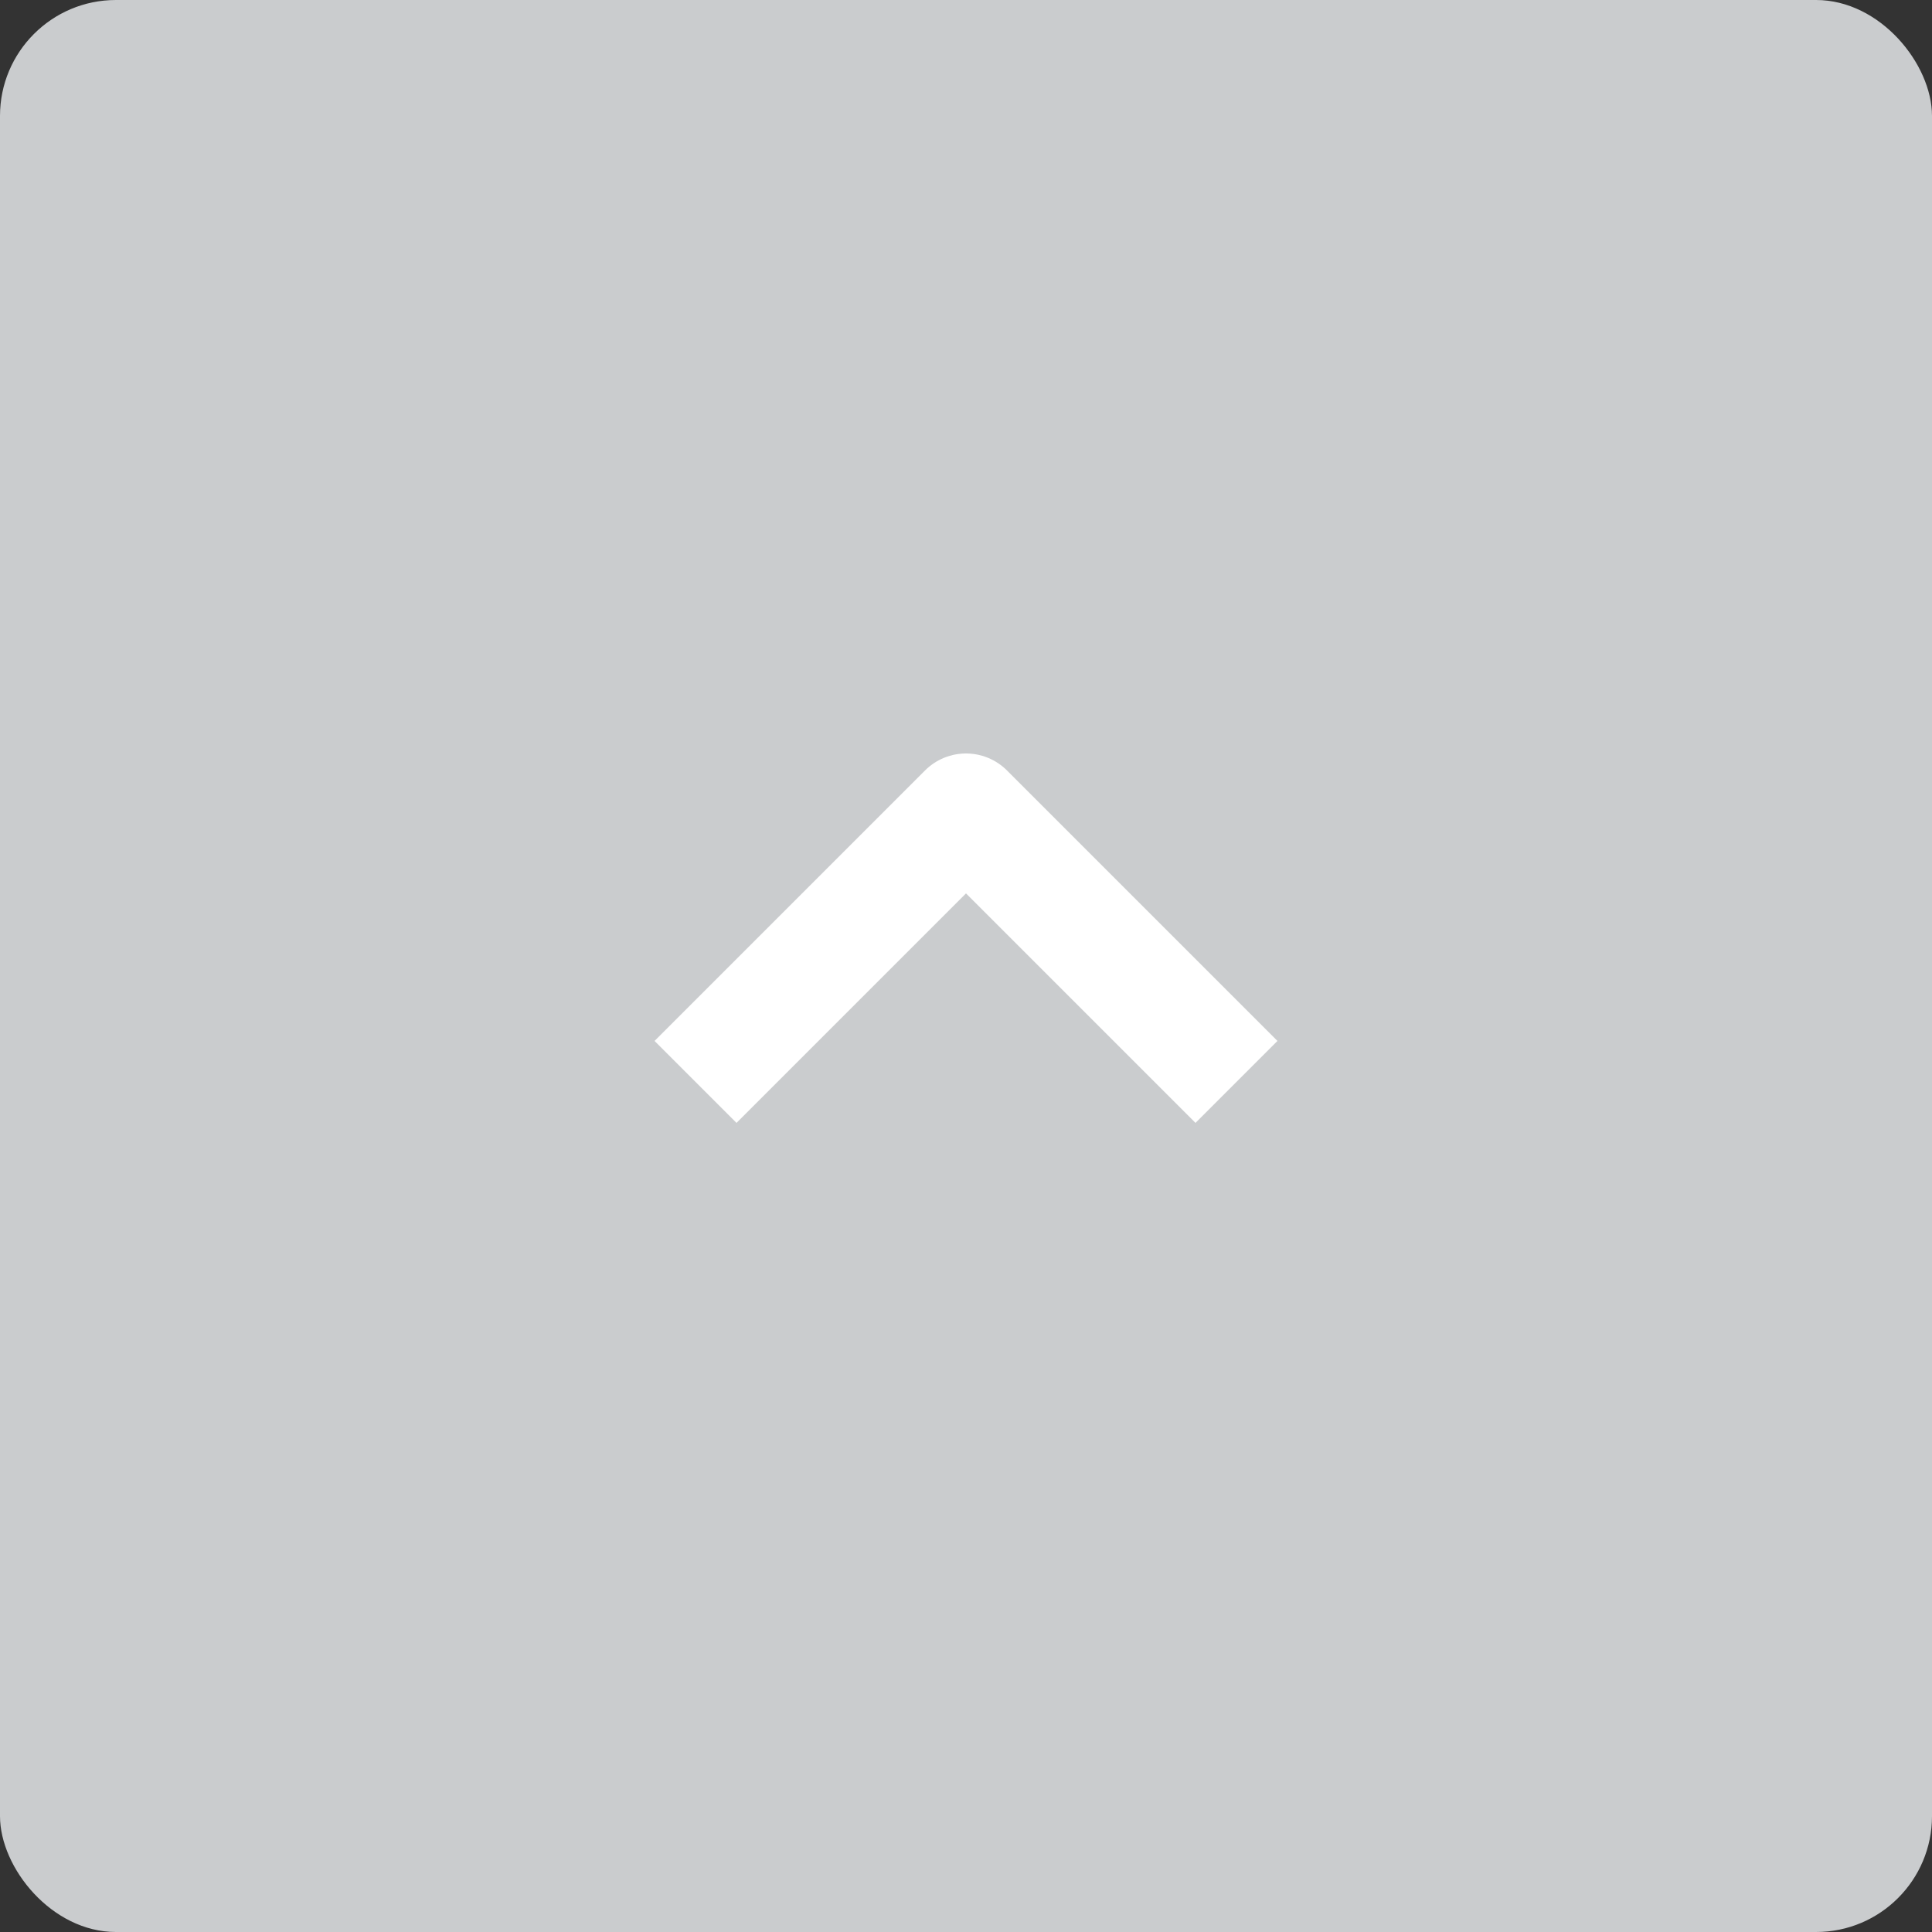 <svg width="100" height="100" viewBox="0 0 50 50" fill="none" xmlns="http://www.w3.org/2000/svg"><rect x="0" y="0" width="50" height="50" fill="#333333" stroke="none"/><rect width="50" height="50" rx="3" fill="#CACCCE"/><path d="M18 28l7-7 7 7" stroke="#fff" stroke-width="3" stroke-linejoin="round"/></svg>